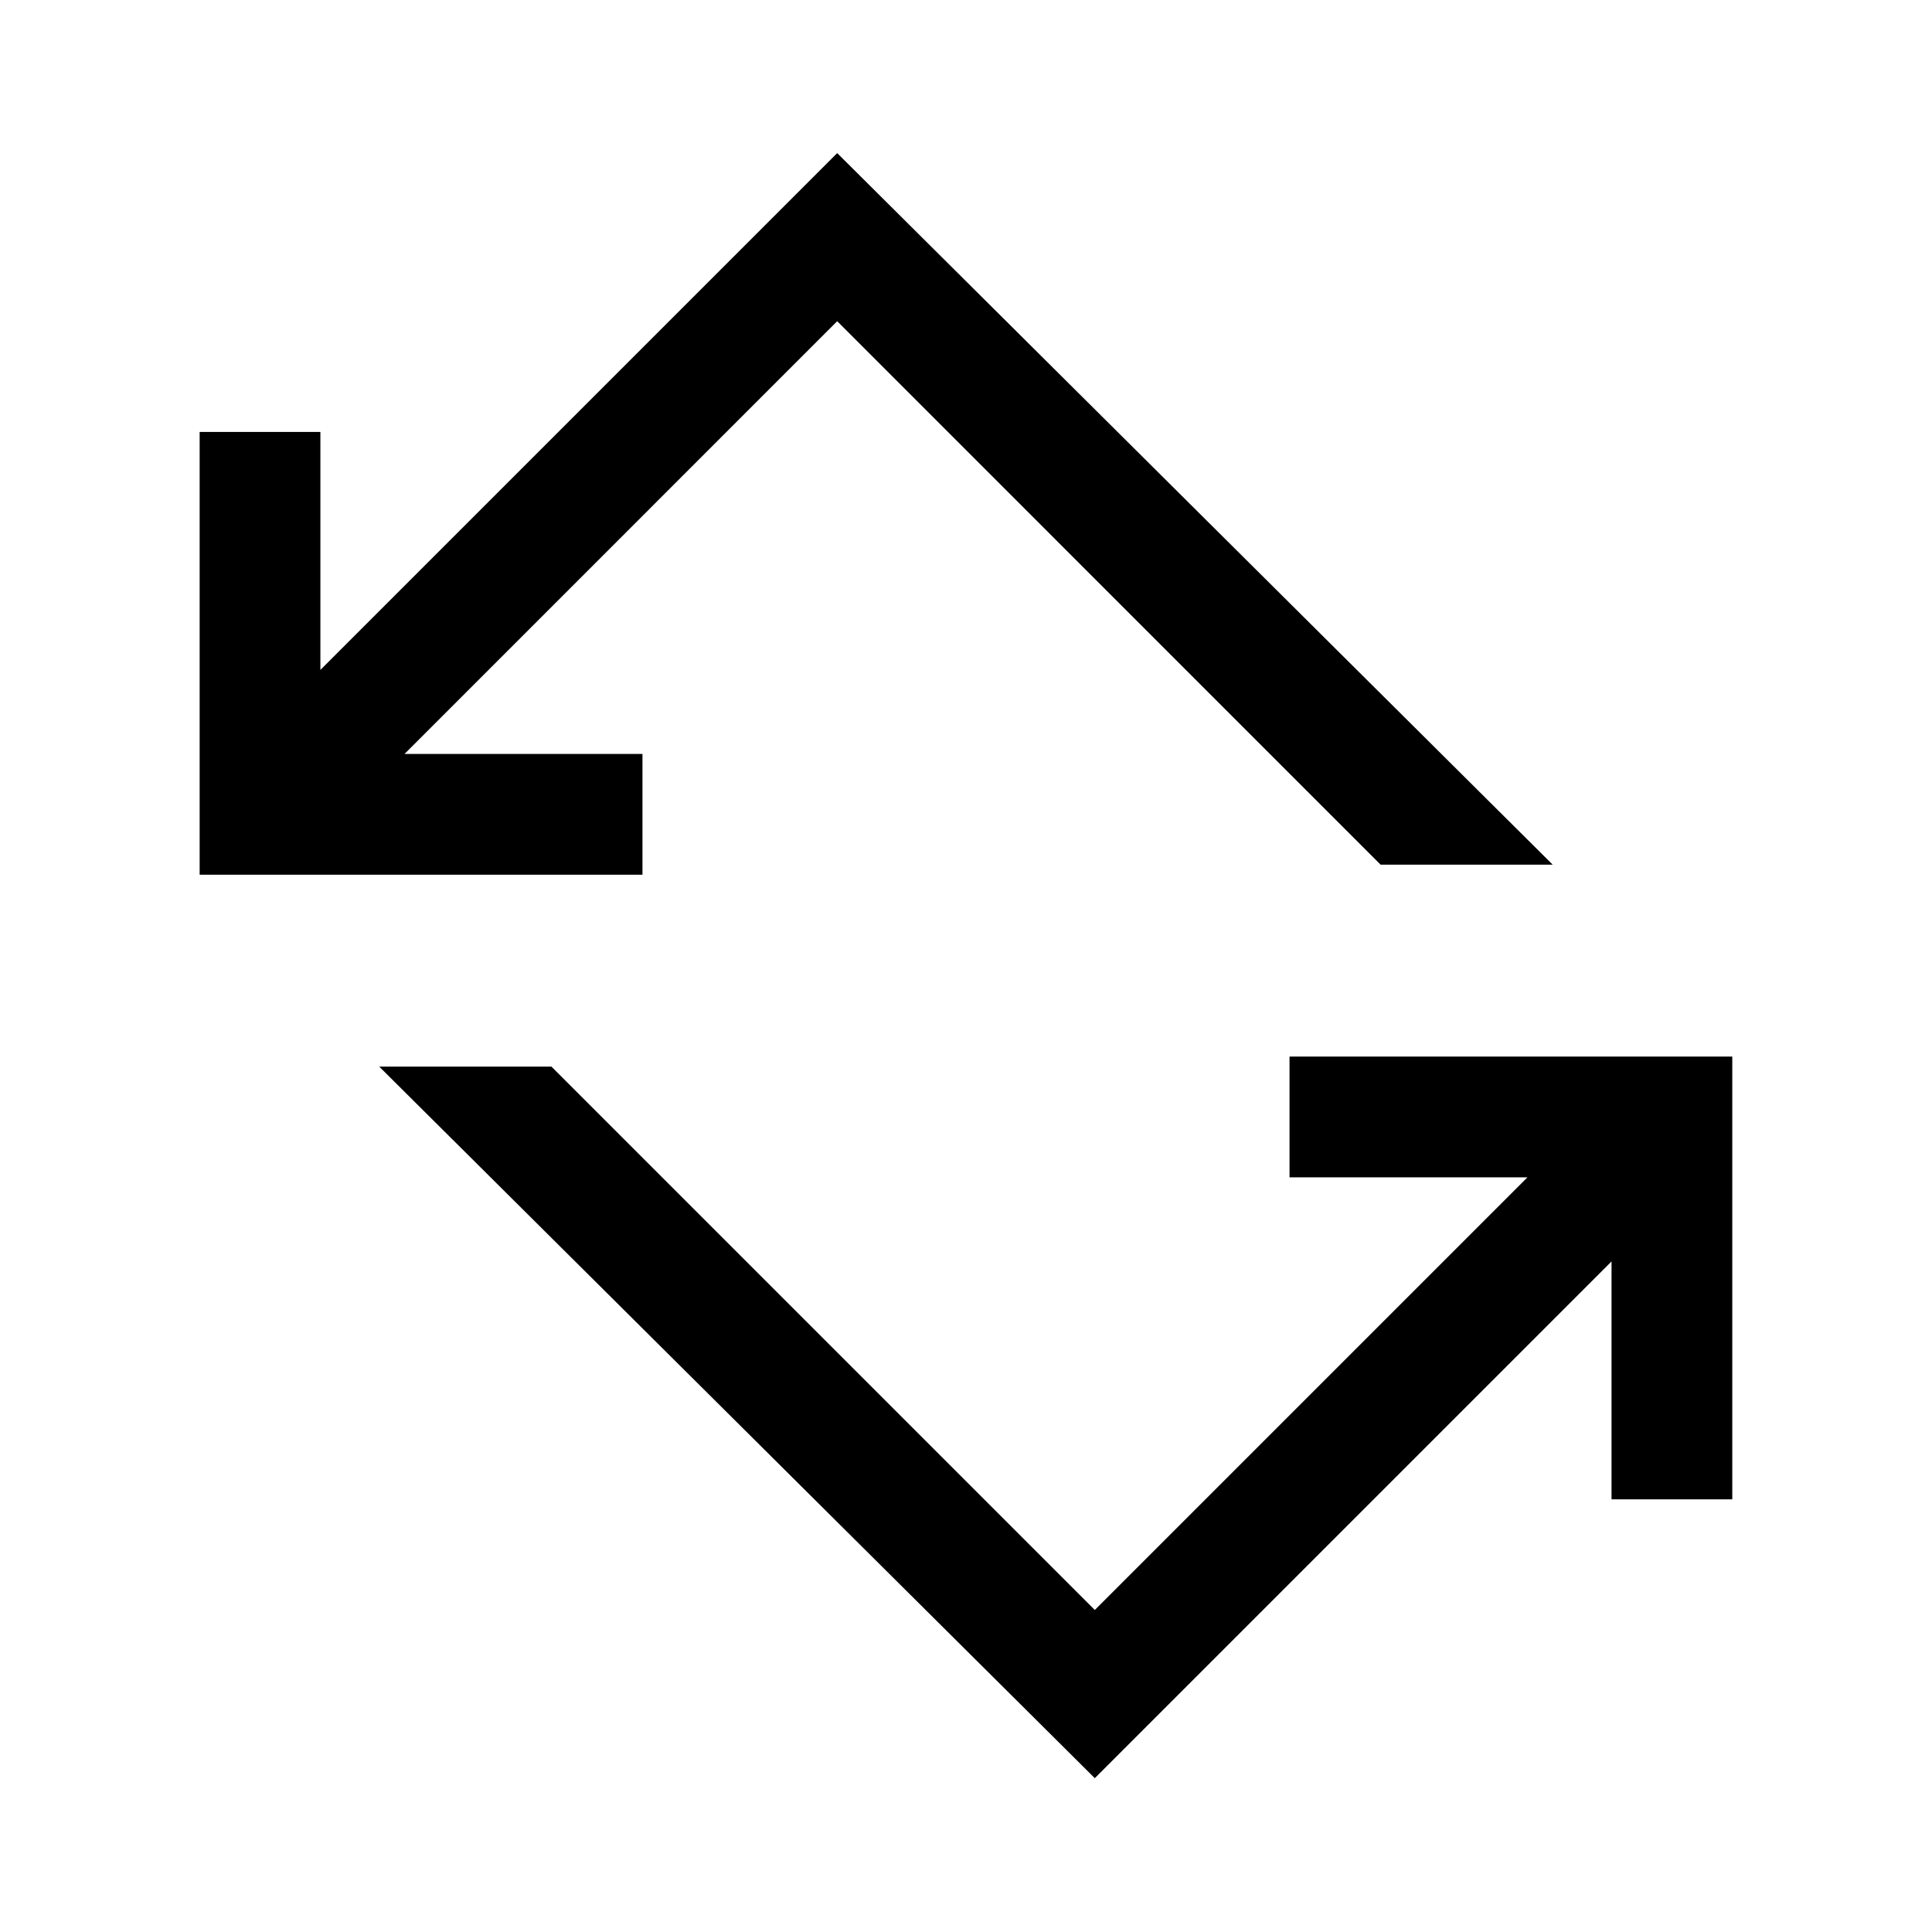 <svg xmlns="http://www.w3.org/2000/svg" width="24" height="24" viewBox="0 0 24 24" fill='currentColor'><path d="M13.6 22.089 4.711 13.25H6.85L13.6 20l5.375-5.375h-2.956v-1.5h5.5v5.5h-1.5V15.67zM2.48 10.866v-5.5h1.5v2.956l6.42-6.42 8.888 8.839H17.15L10.4 3.99 5.025 9.366h2.956v1.5z"/></svg>